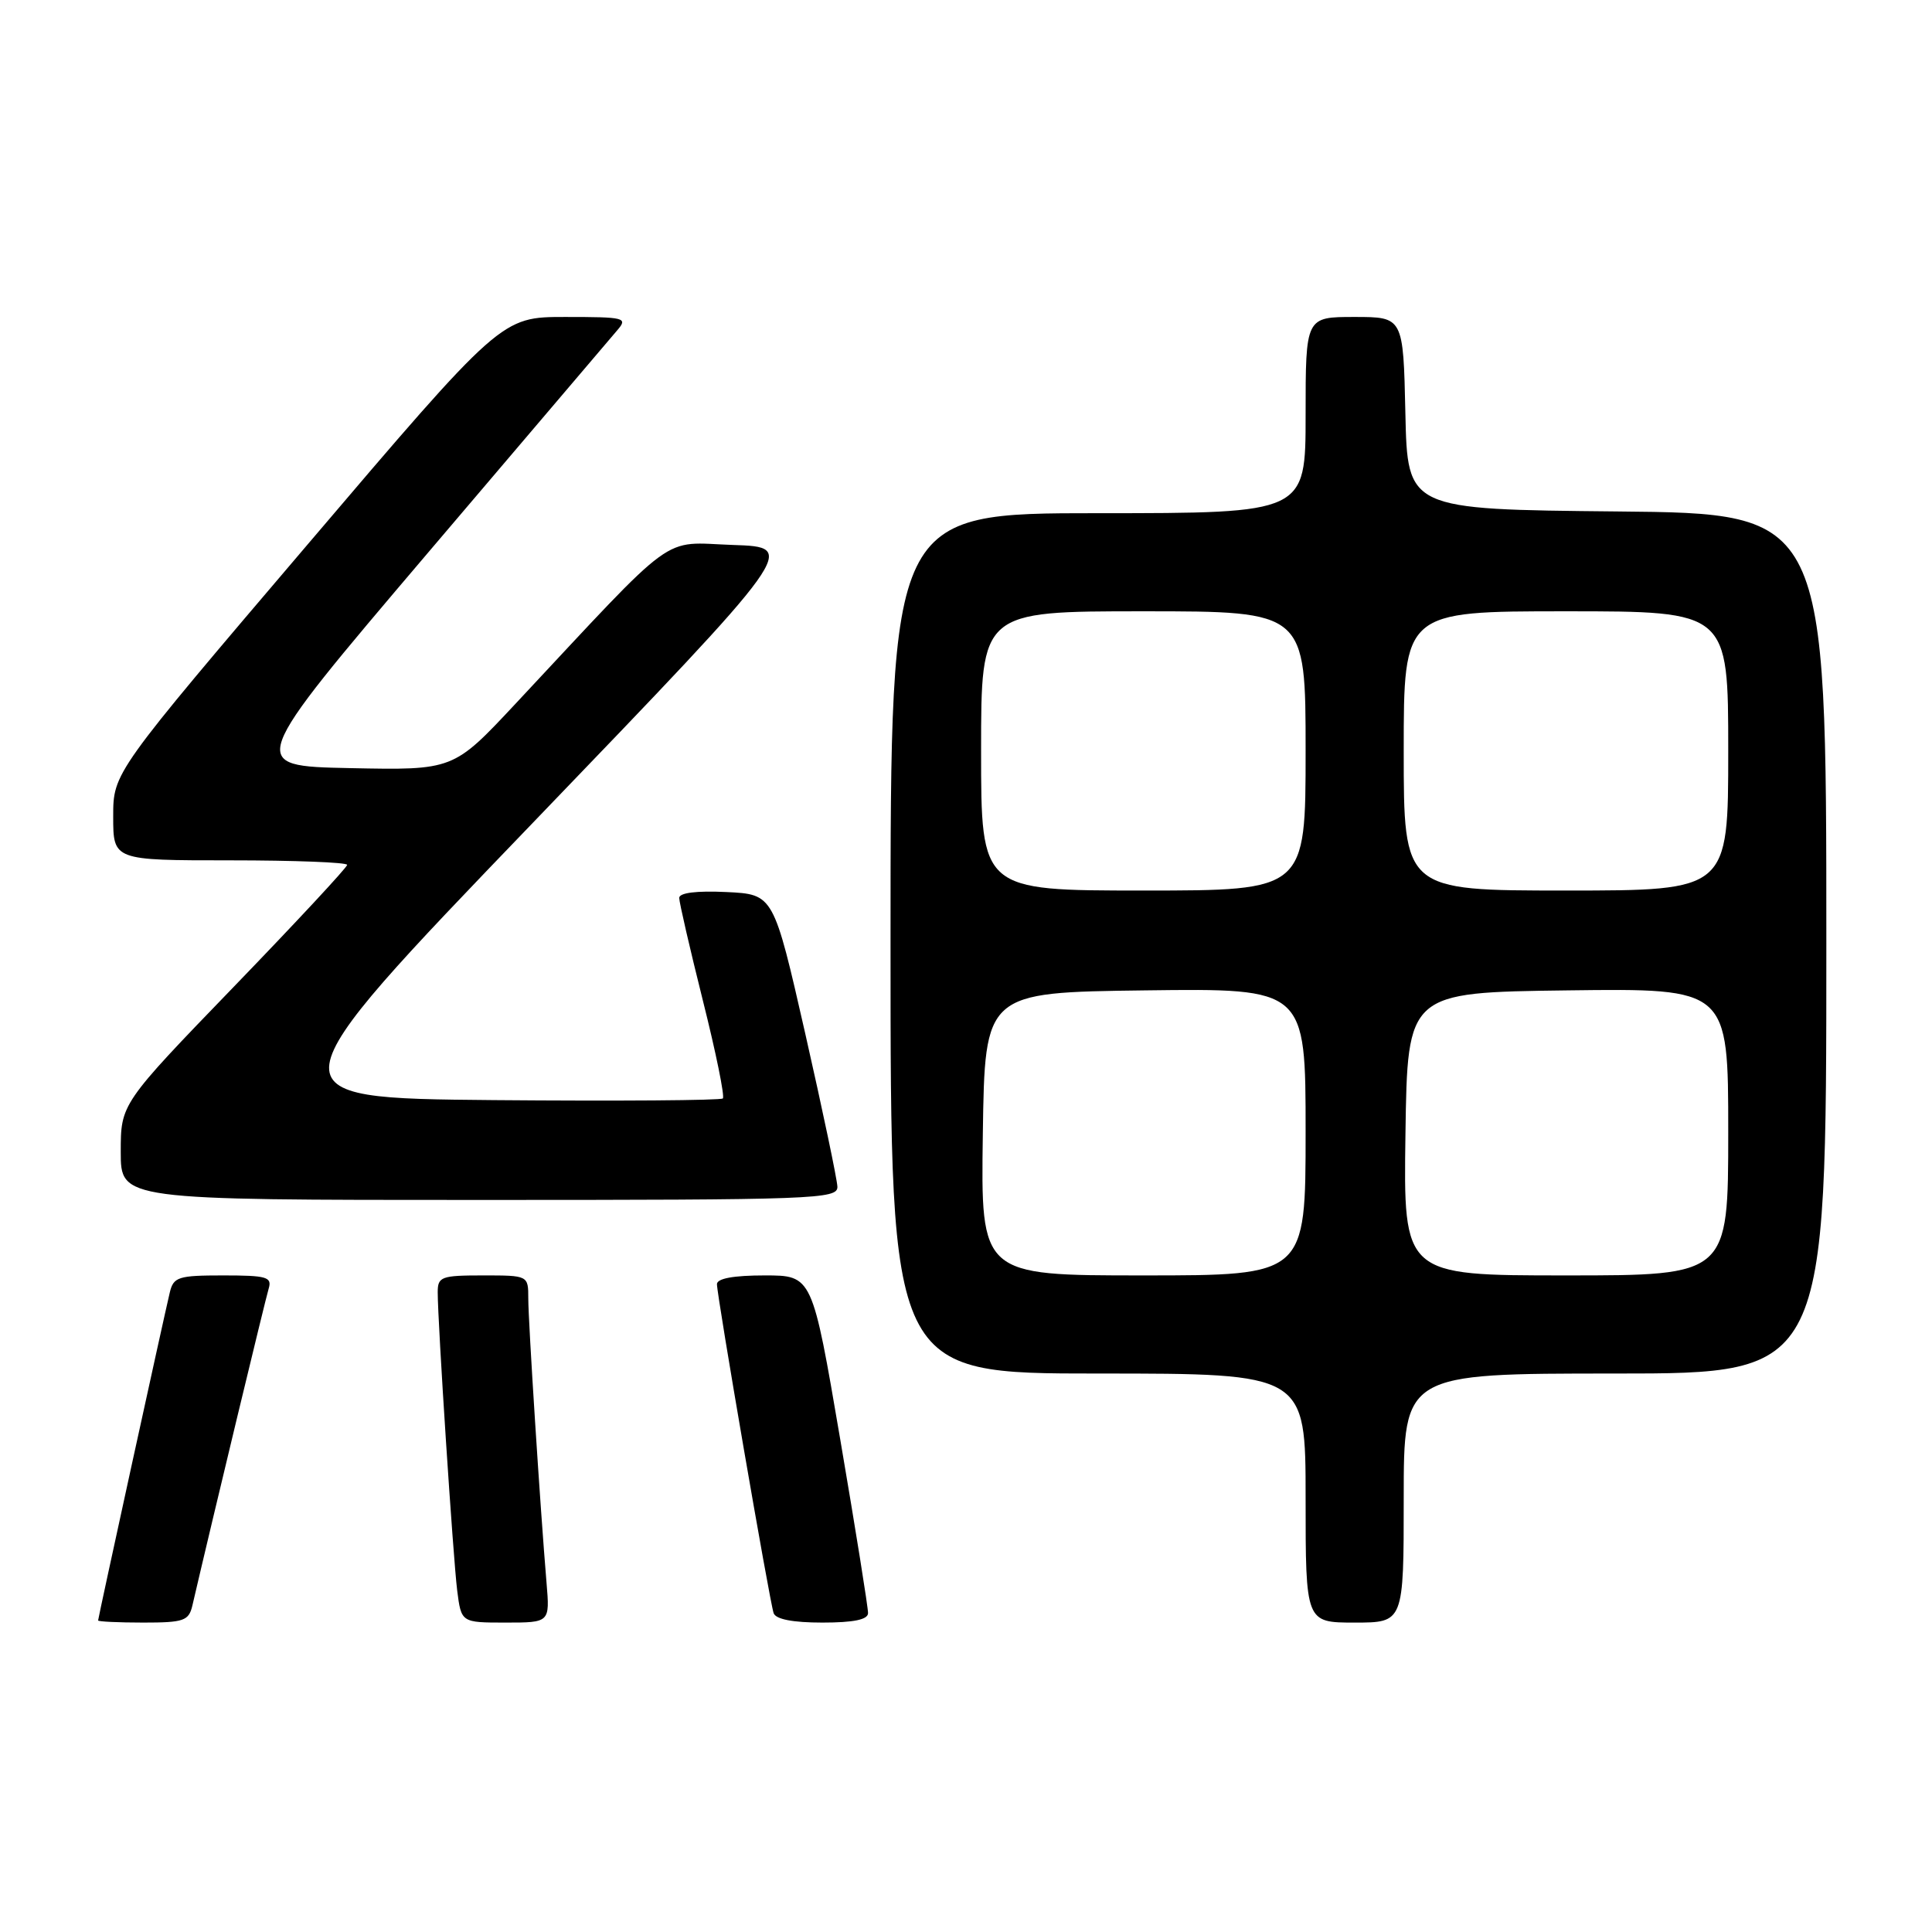 <?xml version="1.0" encoding="UTF-8" standalone="no"?>
<!DOCTYPE svg PUBLIC "-//W3C//DTD SVG 1.1//EN" "http://www.w3.org/Graphics/SVG/1.1/DTD/svg11.dtd" >
<svg xmlns="http://www.w3.org/2000/svg" xmlns:xlink="http://www.w3.org/1999/xlink" version="1.1" viewBox="0 0 256 256">
 <g >
 <path fill="currentColor"
d=" M 25.49 212.75 C 28.23 200.96 35.18 172.12 35.60 170.75 C 36.07 169.21 35.36 169.00 29.59 169.00 C 23.62 169.00 22.99 169.20 22.50 171.25 C 21.69 174.64 13.00 214.40 13.00 214.72 C 13.00 214.87 15.69 215.00 18.98 215.00 C 24.36 215.00 25.01 214.77 25.49 212.75 Z  M 72.42 209.75 C 71.58 199.76 70.00 175.11 70.00 172.06 C 70.00 169.00 70.00 169.00 64.00 169.00 C 58.47 169.00 58.00 169.17 58.00 171.22 C 58.00 175.27 60.04 206.42 60.58 210.75 C 61.12 215.00 61.12 215.00 66.99 215.00 C 72.86 215.00 72.86 215.00 72.42 209.75 Z  M 115.02 213.75 C 115.04 213.06 113.38 202.71 111.34 190.75 C 107.63 169.00 107.63 169.00 101.32 169.00 C 97.20 169.00 95.00 169.40 95.00 170.16 C 95.00 171.73 101.97 212.18 102.51 213.75 C 102.79 214.56 105.04 215.00 108.97 215.00 C 113.11 215.00 115.01 214.61 115.02 213.75 Z  M 186.00 198.50 C 186.00 182.00 186.00 182.00 214.00 182.00 C 242.00 182.00 242.00 182.00 242.00 125.02 C 242.00 68.03 242.00 68.03 214.25 67.77 C 186.50 67.50 186.50 67.50 186.22 54.75 C 185.94 42.00 185.94 42.00 179.47 42.00 C 173.00 42.00 173.00 42.00 173.00 55.00 C 173.00 68.00 173.00 68.00 145.50 68.00 C 118.00 68.00 118.00 68.00 118.00 125.00 C 118.00 182.00 118.00 182.00 145.50 182.00 C 173.00 182.00 173.00 182.00 173.00 198.50 C 173.00 215.00 173.00 215.00 179.50 215.00 C 186.00 215.00 186.00 215.00 186.00 198.50 Z  M 110.96 157.25 C 110.93 156.29 109.02 147.18 106.71 137.00 C 102.50 118.50 102.50 118.50 96.25 118.20 C 92.28 118.01 90.00 118.30 90.00 118.98 C 90.00 119.57 91.41 125.68 93.13 132.56 C 94.86 139.44 96.05 145.28 95.78 145.55 C 95.52 145.81 81.85 145.91 65.41 145.77 C 35.52 145.50 35.52 145.50 70.63 109.00 C 105.74 72.50 105.74 72.50 97.12 72.21 C 87.44 71.88 90.11 69.93 68.28 93.28 C 60.07 102.06 60.07 102.06 46.38 101.78 C 32.69 101.50 32.69 101.50 56.49 73.50 C 69.58 58.10 80.97 44.71 81.80 43.75 C 83.22 42.10 82.82 42.00 74.87 42.00 C 66.43 42.00 66.43 42.00 40.72 72.19 C 15.00 102.38 15.00 102.38 15.00 108.19 C 15.00 114.00 15.00 114.00 30.50 114.00 C 39.03 114.00 46.00 114.27 46.00 114.60 C 46.00 114.93 39.25 122.19 31.00 130.73 C 16.00 146.26 16.00 146.26 16.00 152.63 C 16.00 159.00 16.00 159.00 63.50 159.00 C 108.09 159.00 111.00 158.89 110.96 157.25 Z  M 130.23 150.25 C 130.50 131.50 130.50 131.50 151.75 131.23 C 173.00 130.96 173.00 130.96 173.00 149.98 C 173.00 169.00 173.00 169.00 151.48 169.00 C 129.96 169.00 129.96 169.00 130.23 150.25 Z  M 186.23 150.25 C 186.50 131.50 186.50 131.50 207.75 131.23 C 229.00 130.96 229.00 130.96 229.00 149.98 C 229.00 169.00 229.00 169.00 207.48 169.00 C 185.96 169.00 185.96 169.00 186.23 150.25 Z  M 130.00 99.50 C 130.00 81.00 130.00 81.00 151.50 81.00 C 173.00 81.00 173.00 81.00 173.00 99.50 C 173.00 118.00 173.00 118.00 151.50 118.00 C 130.00 118.00 130.00 118.00 130.00 99.50 Z  M 186.00 99.50 C 186.00 81.00 186.00 81.00 207.50 81.00 C 229.00 81.00 229.00 81.00 229.00 99.50 C 229.00 118.00 229.00 118.00 207.50 118.00 C 186.00 118.00 186.00 118.00 186.00 99.50 Z "/>
</g>
</svg>